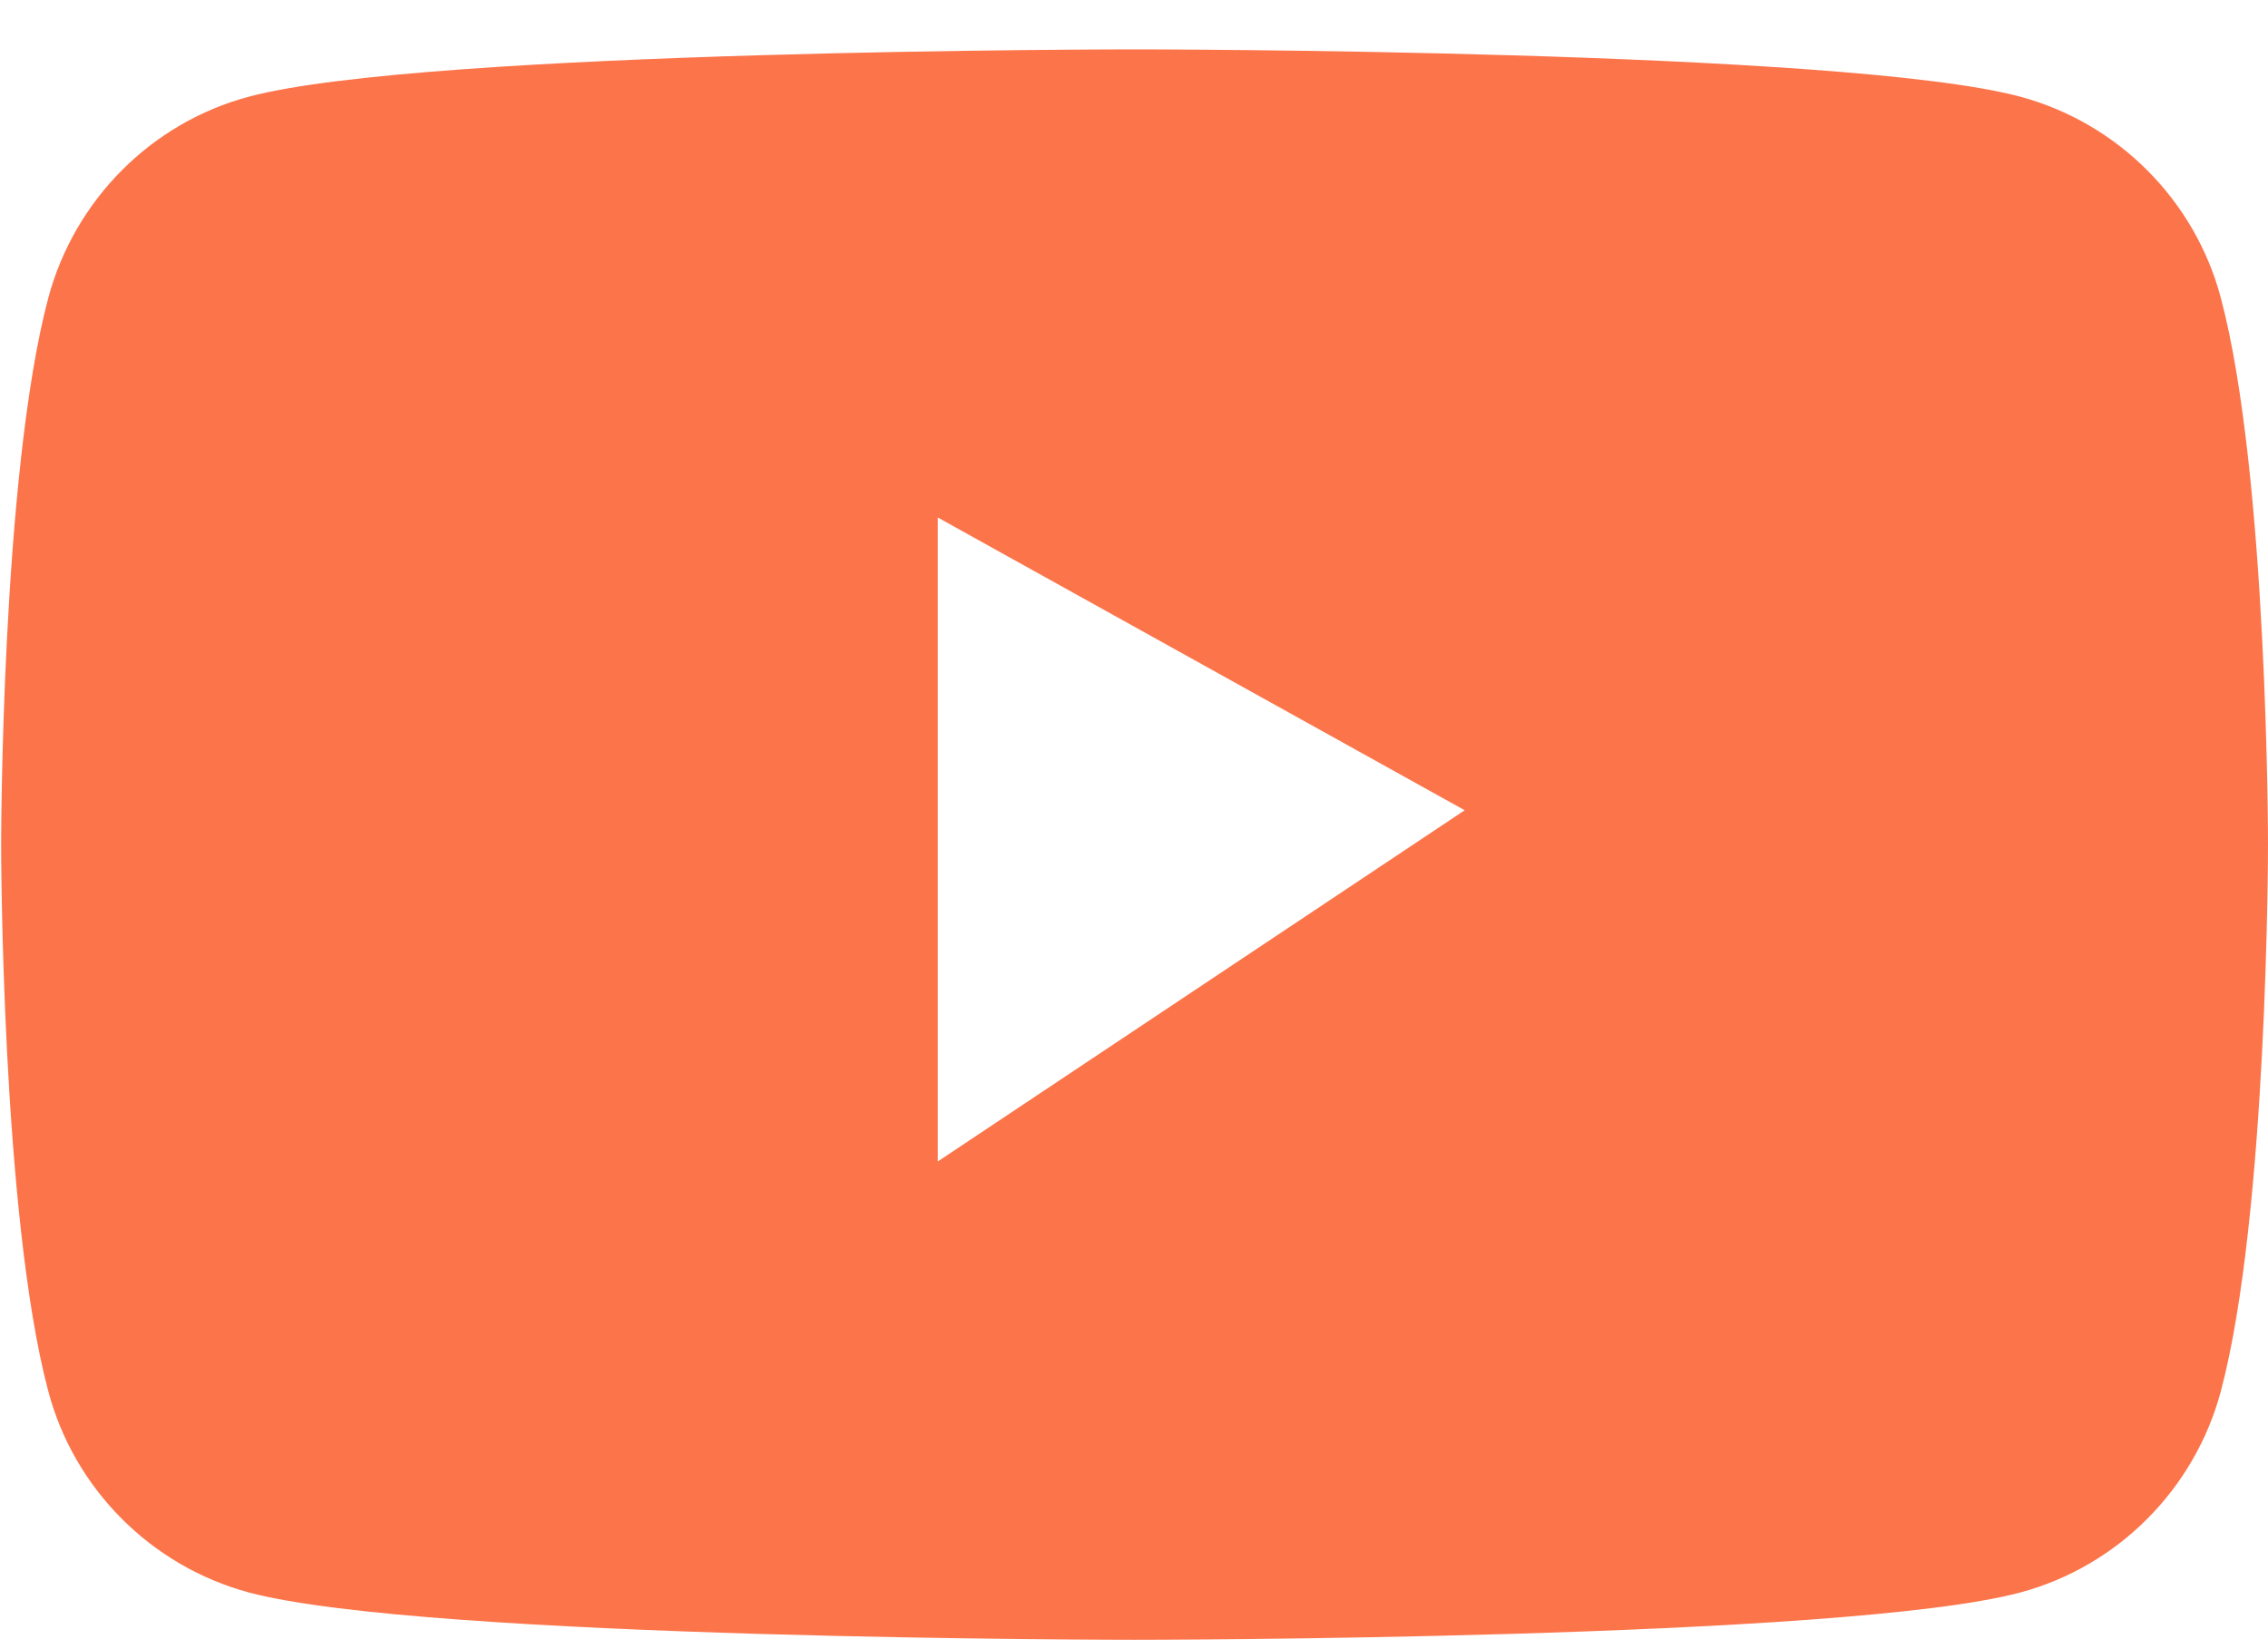 <svg xmlns="http://www.w3.org/2000/svg" width="22" height="16" viewBox="0 0 22 16" fill="none">
    <path fill-rule="evenodd" clip-rule="evenodd"
        d="M19.597 0.938C20.545 1.194 21.29 1.941 21.542 2.888C22 4.606 22 8.194 22 8.194C22 8.194 22 11.782 21.542 13.5C21.287 14.45 20.541 15.197 19.597 15.45C17.883 15.909 11.006 15.909 11.006 15.909C11.006 15.909 4.132 15.909 2.414 15.45C1.466 15.194 0.721 14.447 0.469 13.5C0.011 11.782 0.011 8.194 0.011 8.194C0.011 8.194 0.011 4.606 0.469 2.888C0.725 1.937 1.47 1.19 2.414 0.938C4.132 0.479 11.006 0.479 11.006 0.479C11.006 0.479 17.883 0.479 19.597 0.938ZM14.208 7.861L9.097 5.021V11.268L14.208 7.861Z"
        fill="#FC744A" />
</svg>